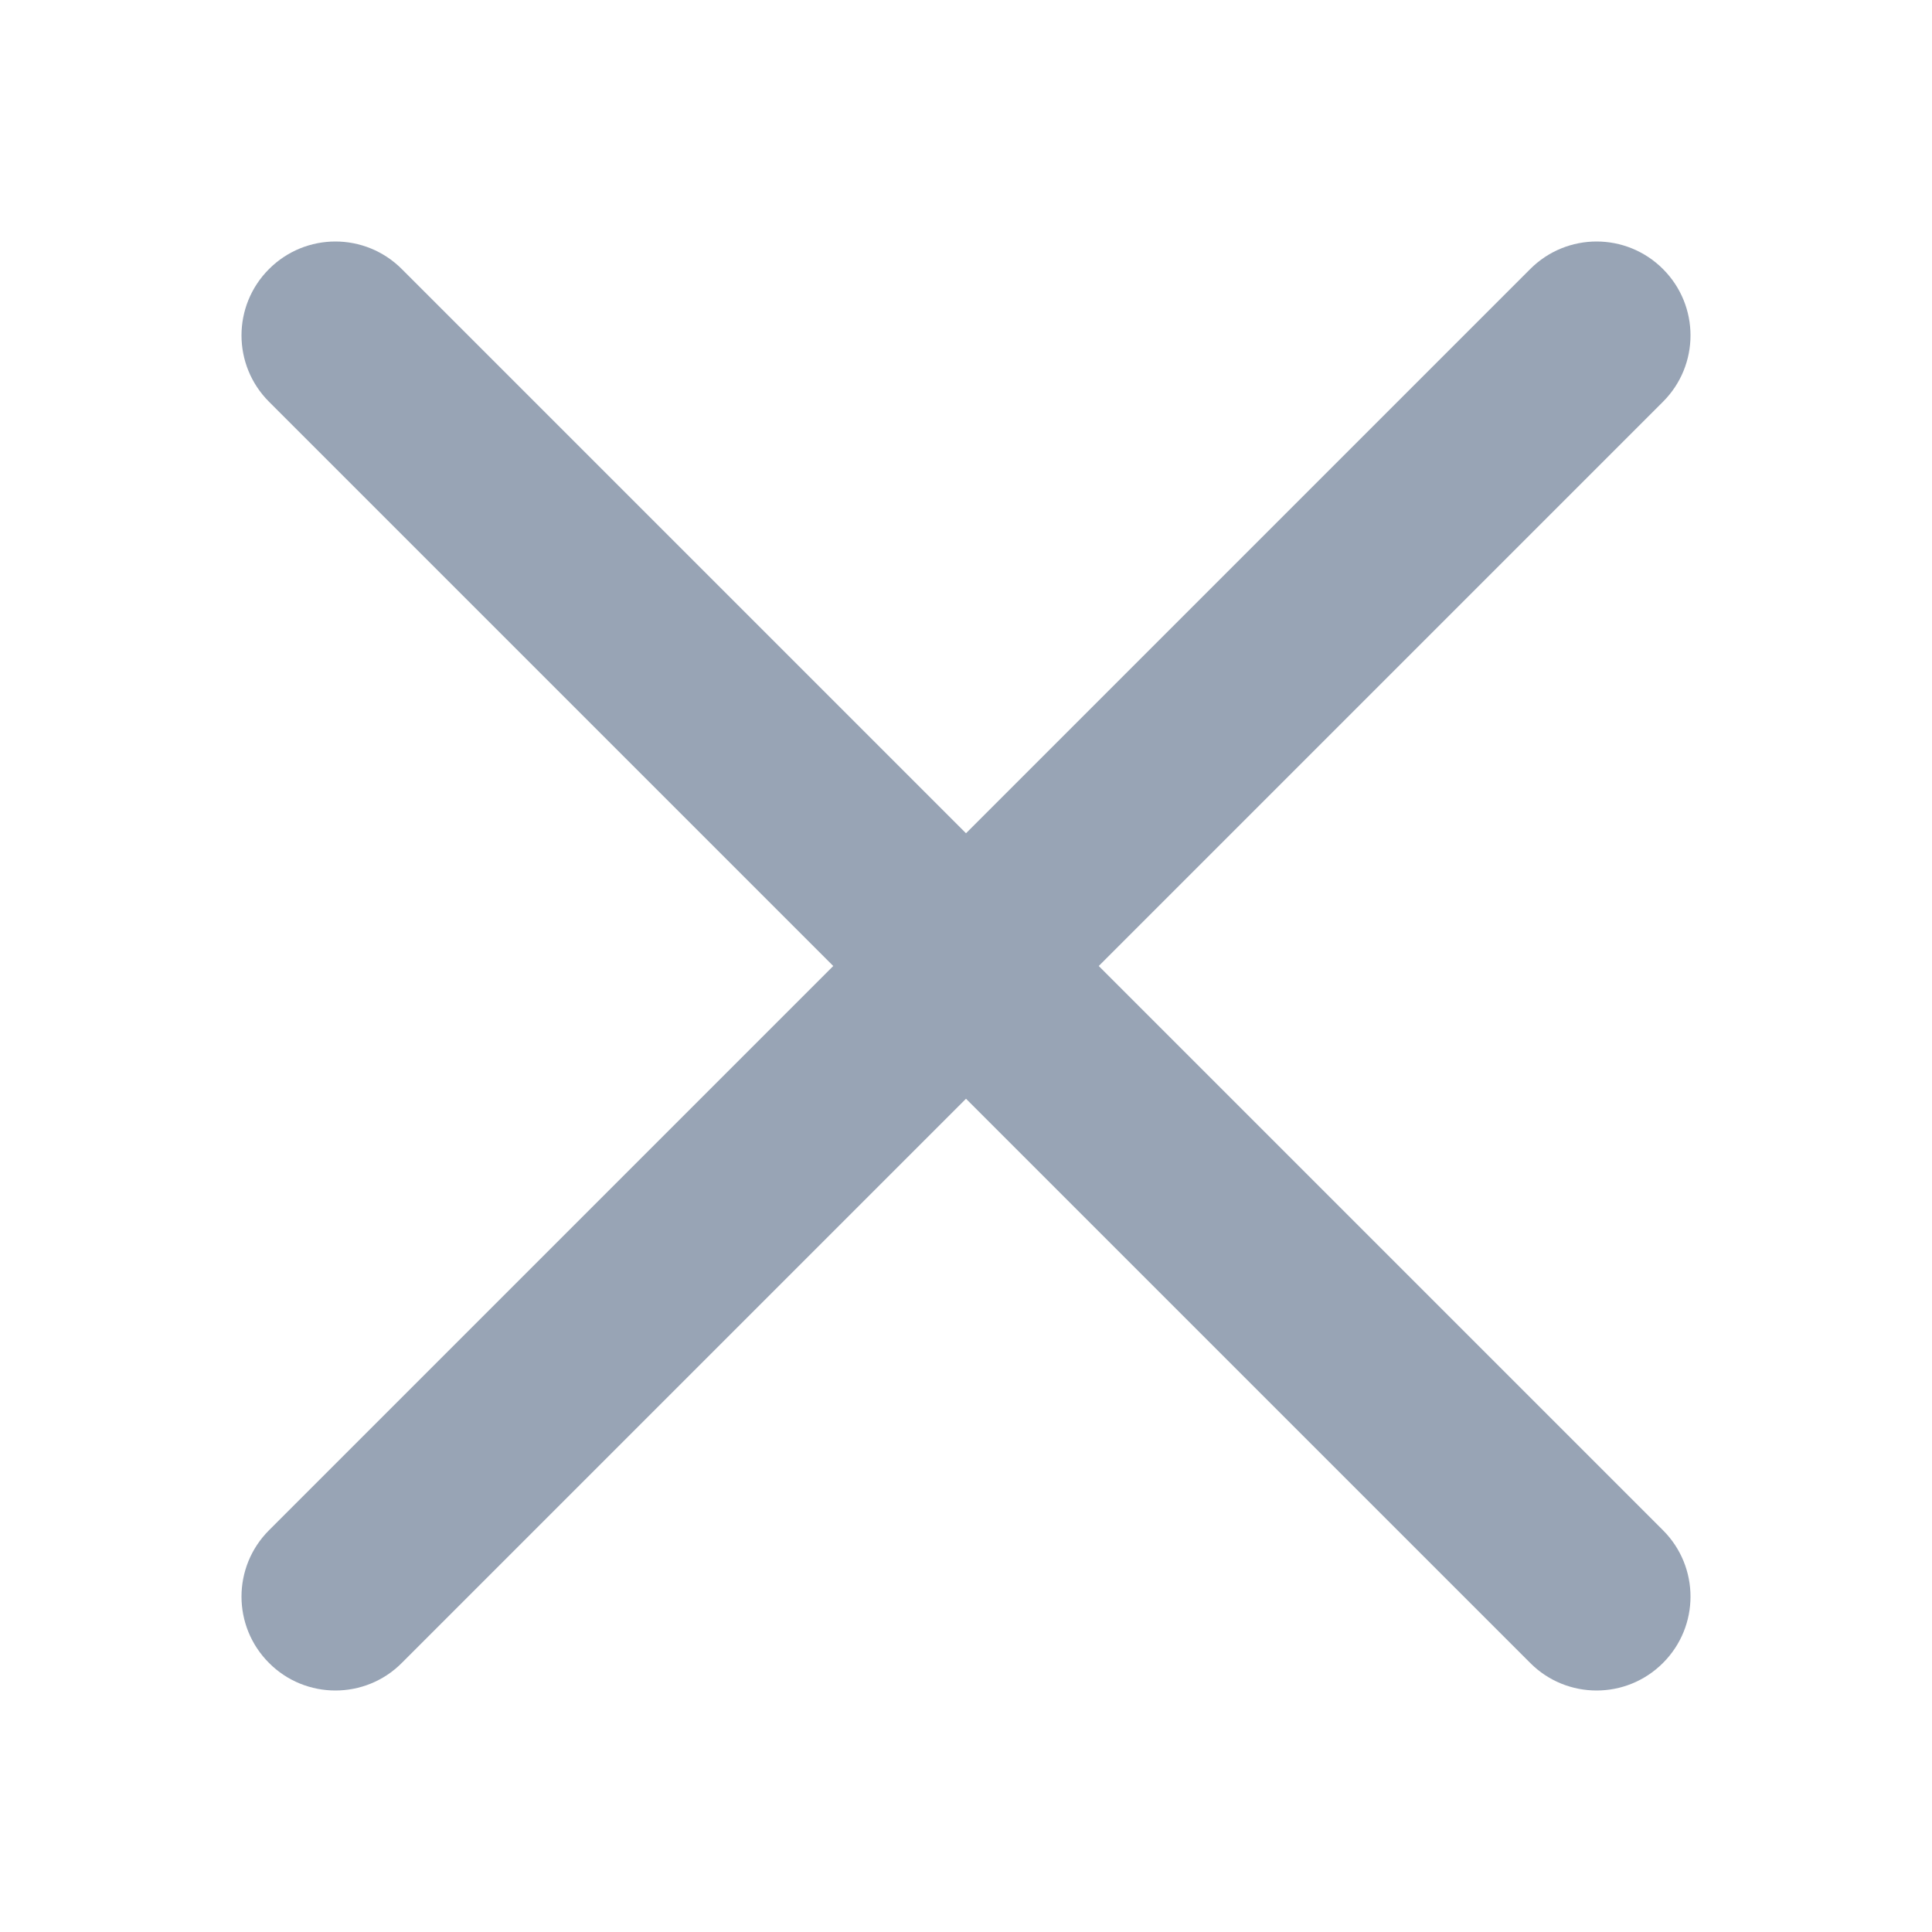 <svg width="24" height="24" viewBox="0 0 24 24" fill="none" xmlns="http://www.w3.org/2000/svg">
<path d="M13.649 12L20.658 4.991C21.114 4.535 21.114 3.798 20.658 3.342C20.202 2.886 19.465 2.886 19.009 3.342L12 10.351L4.991 3.342C4.535 2.886 3.798 2.886 3.342 3.342C2.886 3.798 2.886 4.535 3.342 4.991L10.351 12L3.342 19.009C2.886 19.465 2.886 20.202 3.342 20.658C3.569 20.886 3.868 21 4.167 21C4.465 21 4.764 20.886 4.991 20.658L12 13.649L19.009 20.658C19.236 20.886 19.535 21 19.833 21C20.132 21 20.43 20.886 20.658 20.658C21.114 20.202 21.114 19.465 20.658 19.009L13.649 12Z" fill="#98A4B5"/>
</svg>
